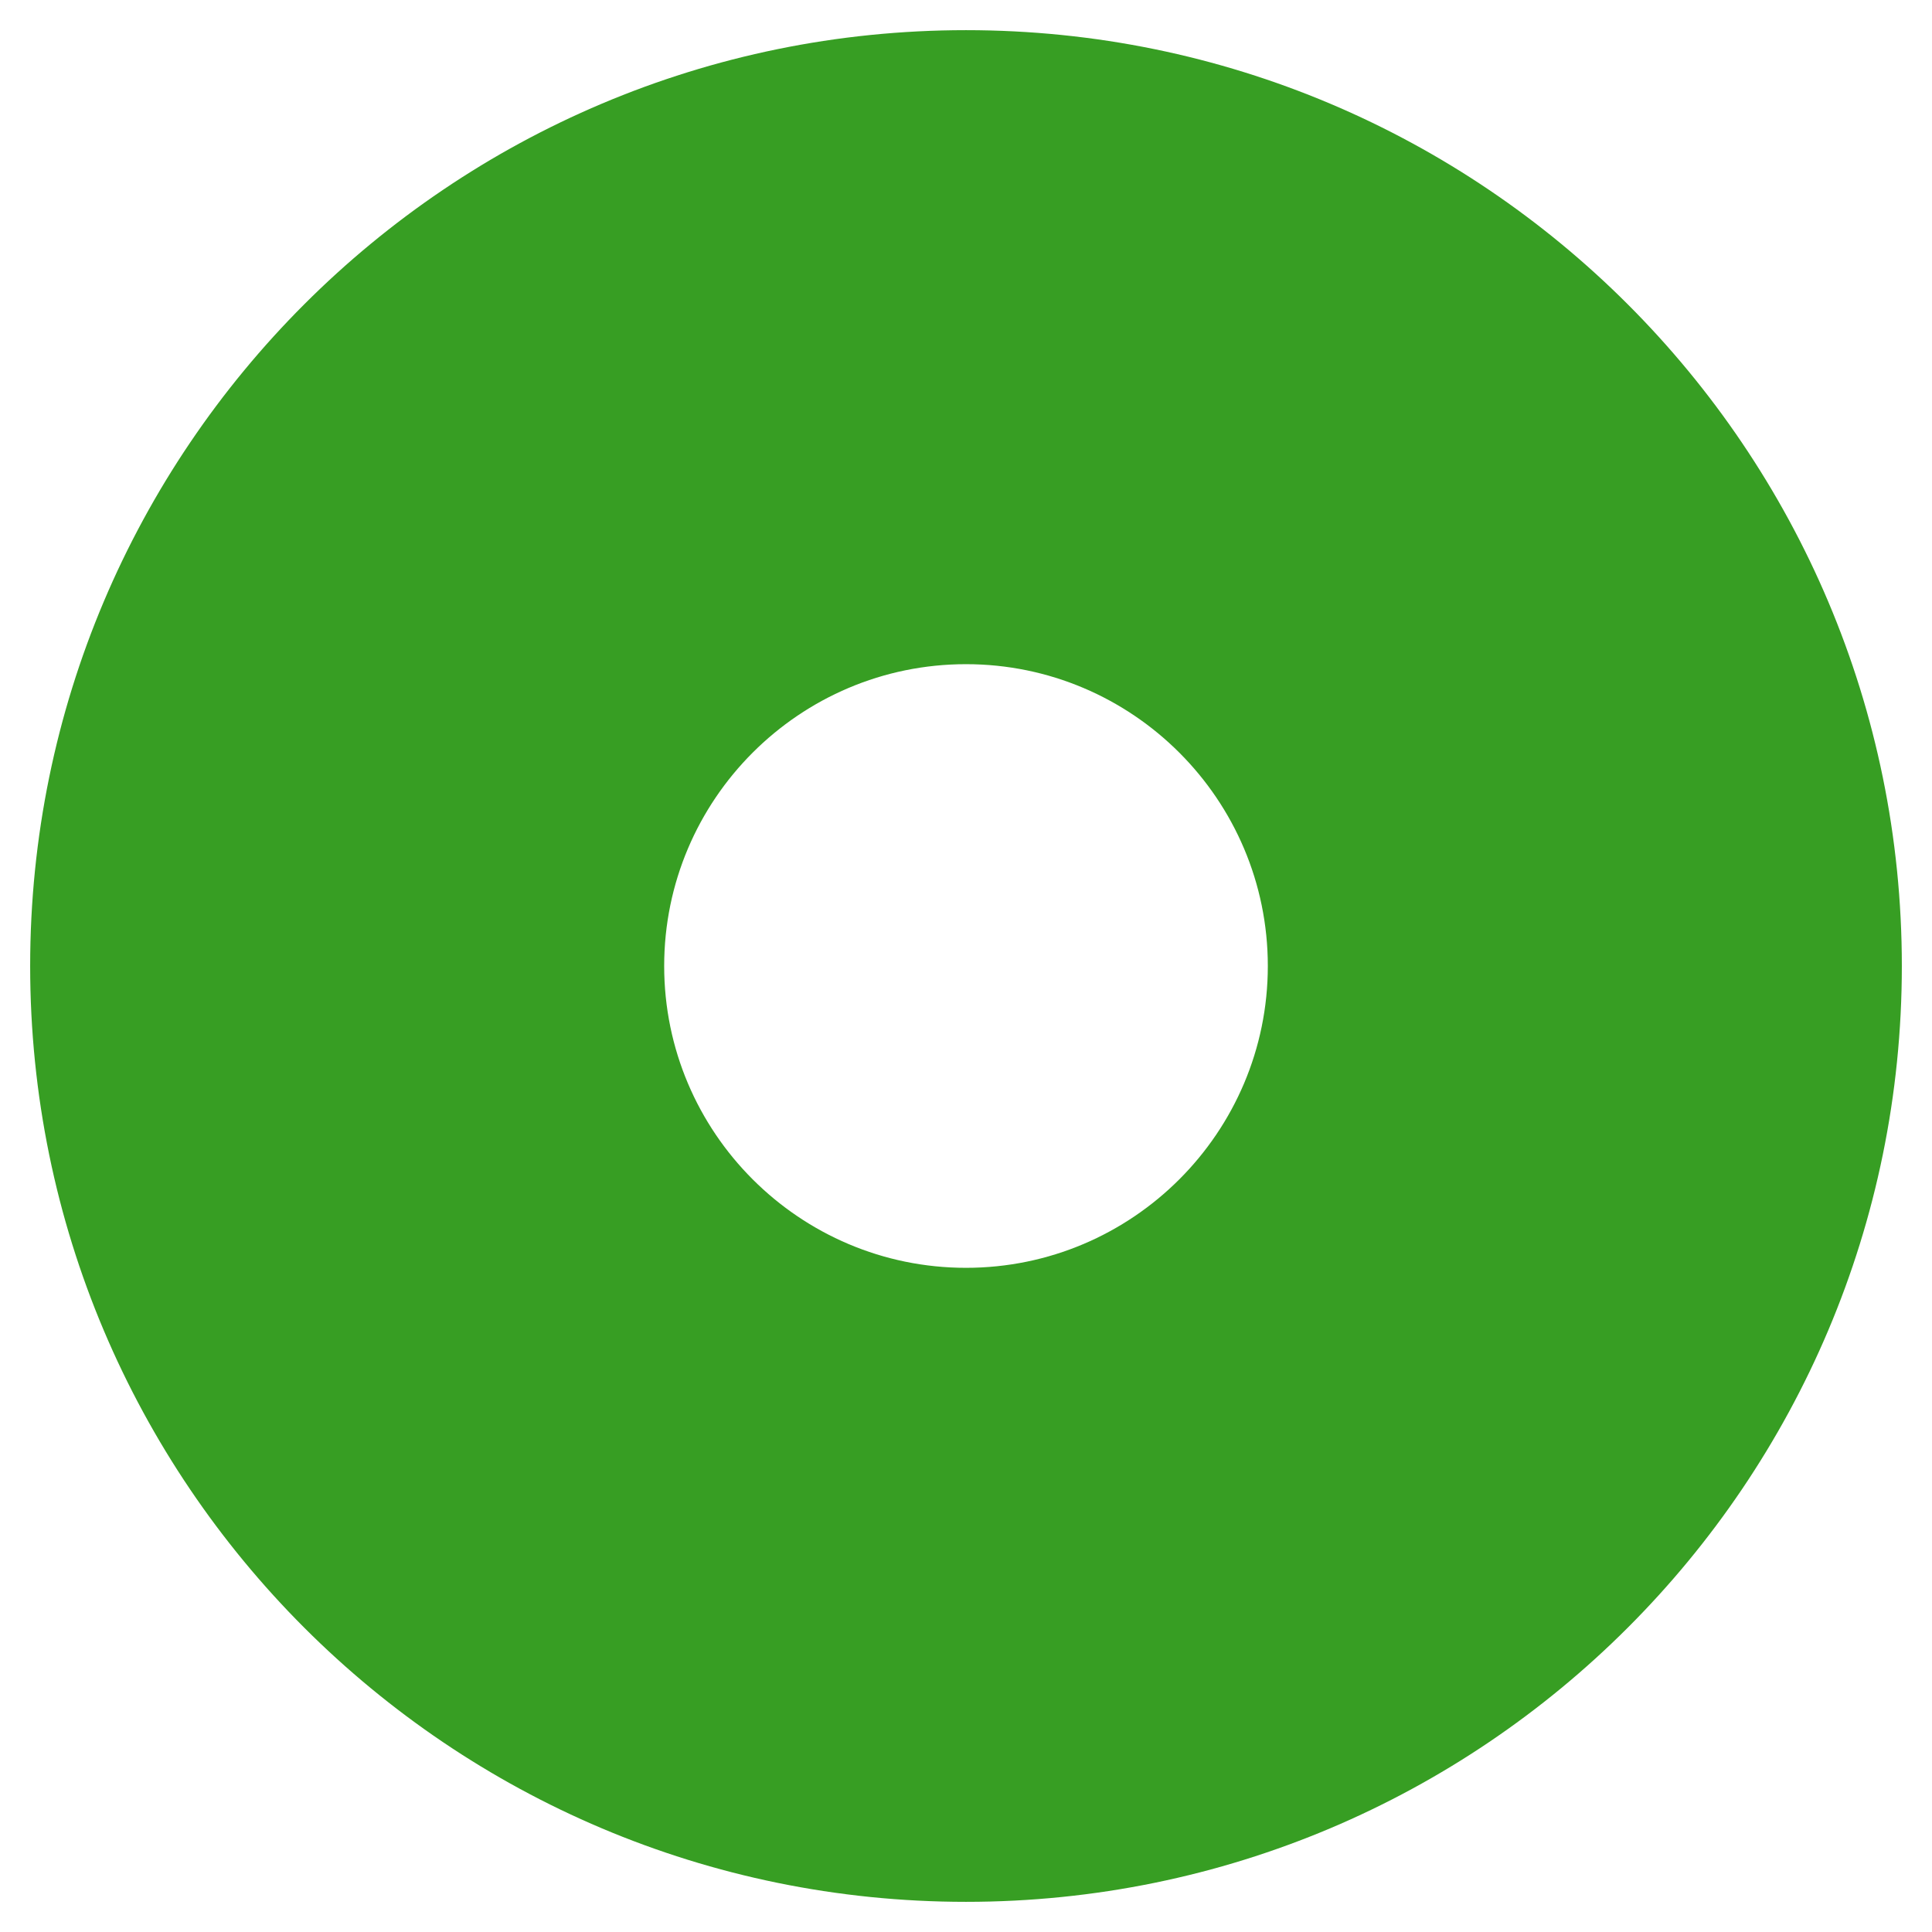 <svg width="18" height="18" viewBox="0 0 18 18" fill="none" xmlns="http://www.w3.org/2000/svg">
<g clip-path="url(#clip0_775_4597)">
<path d="M9 0.281C4.185 0.281 0.281 4.185 0.281 9C0.281 13.815 4.185 17.719 9 17.719C13.815 17.719 17.719 13.815 17.719 9C17.719 4.185 13.815 0.281 9 0.281ZM11.812 9C11.812 10.551 10.551 11.812 9 11.812C7.449 11.812 6.188 10.551 6.188 9C6.188 7.449 7.449 6.188 9 6.188C10.551 6.188 11.812 7.449 11.812 9Z" fill="#379E23"/>
</g>
<defs>
<clipPath id="clip0_775_4597">
<rect width="18" height="18" fill="white"/>
</clipPath>
</defs>
</svg>
